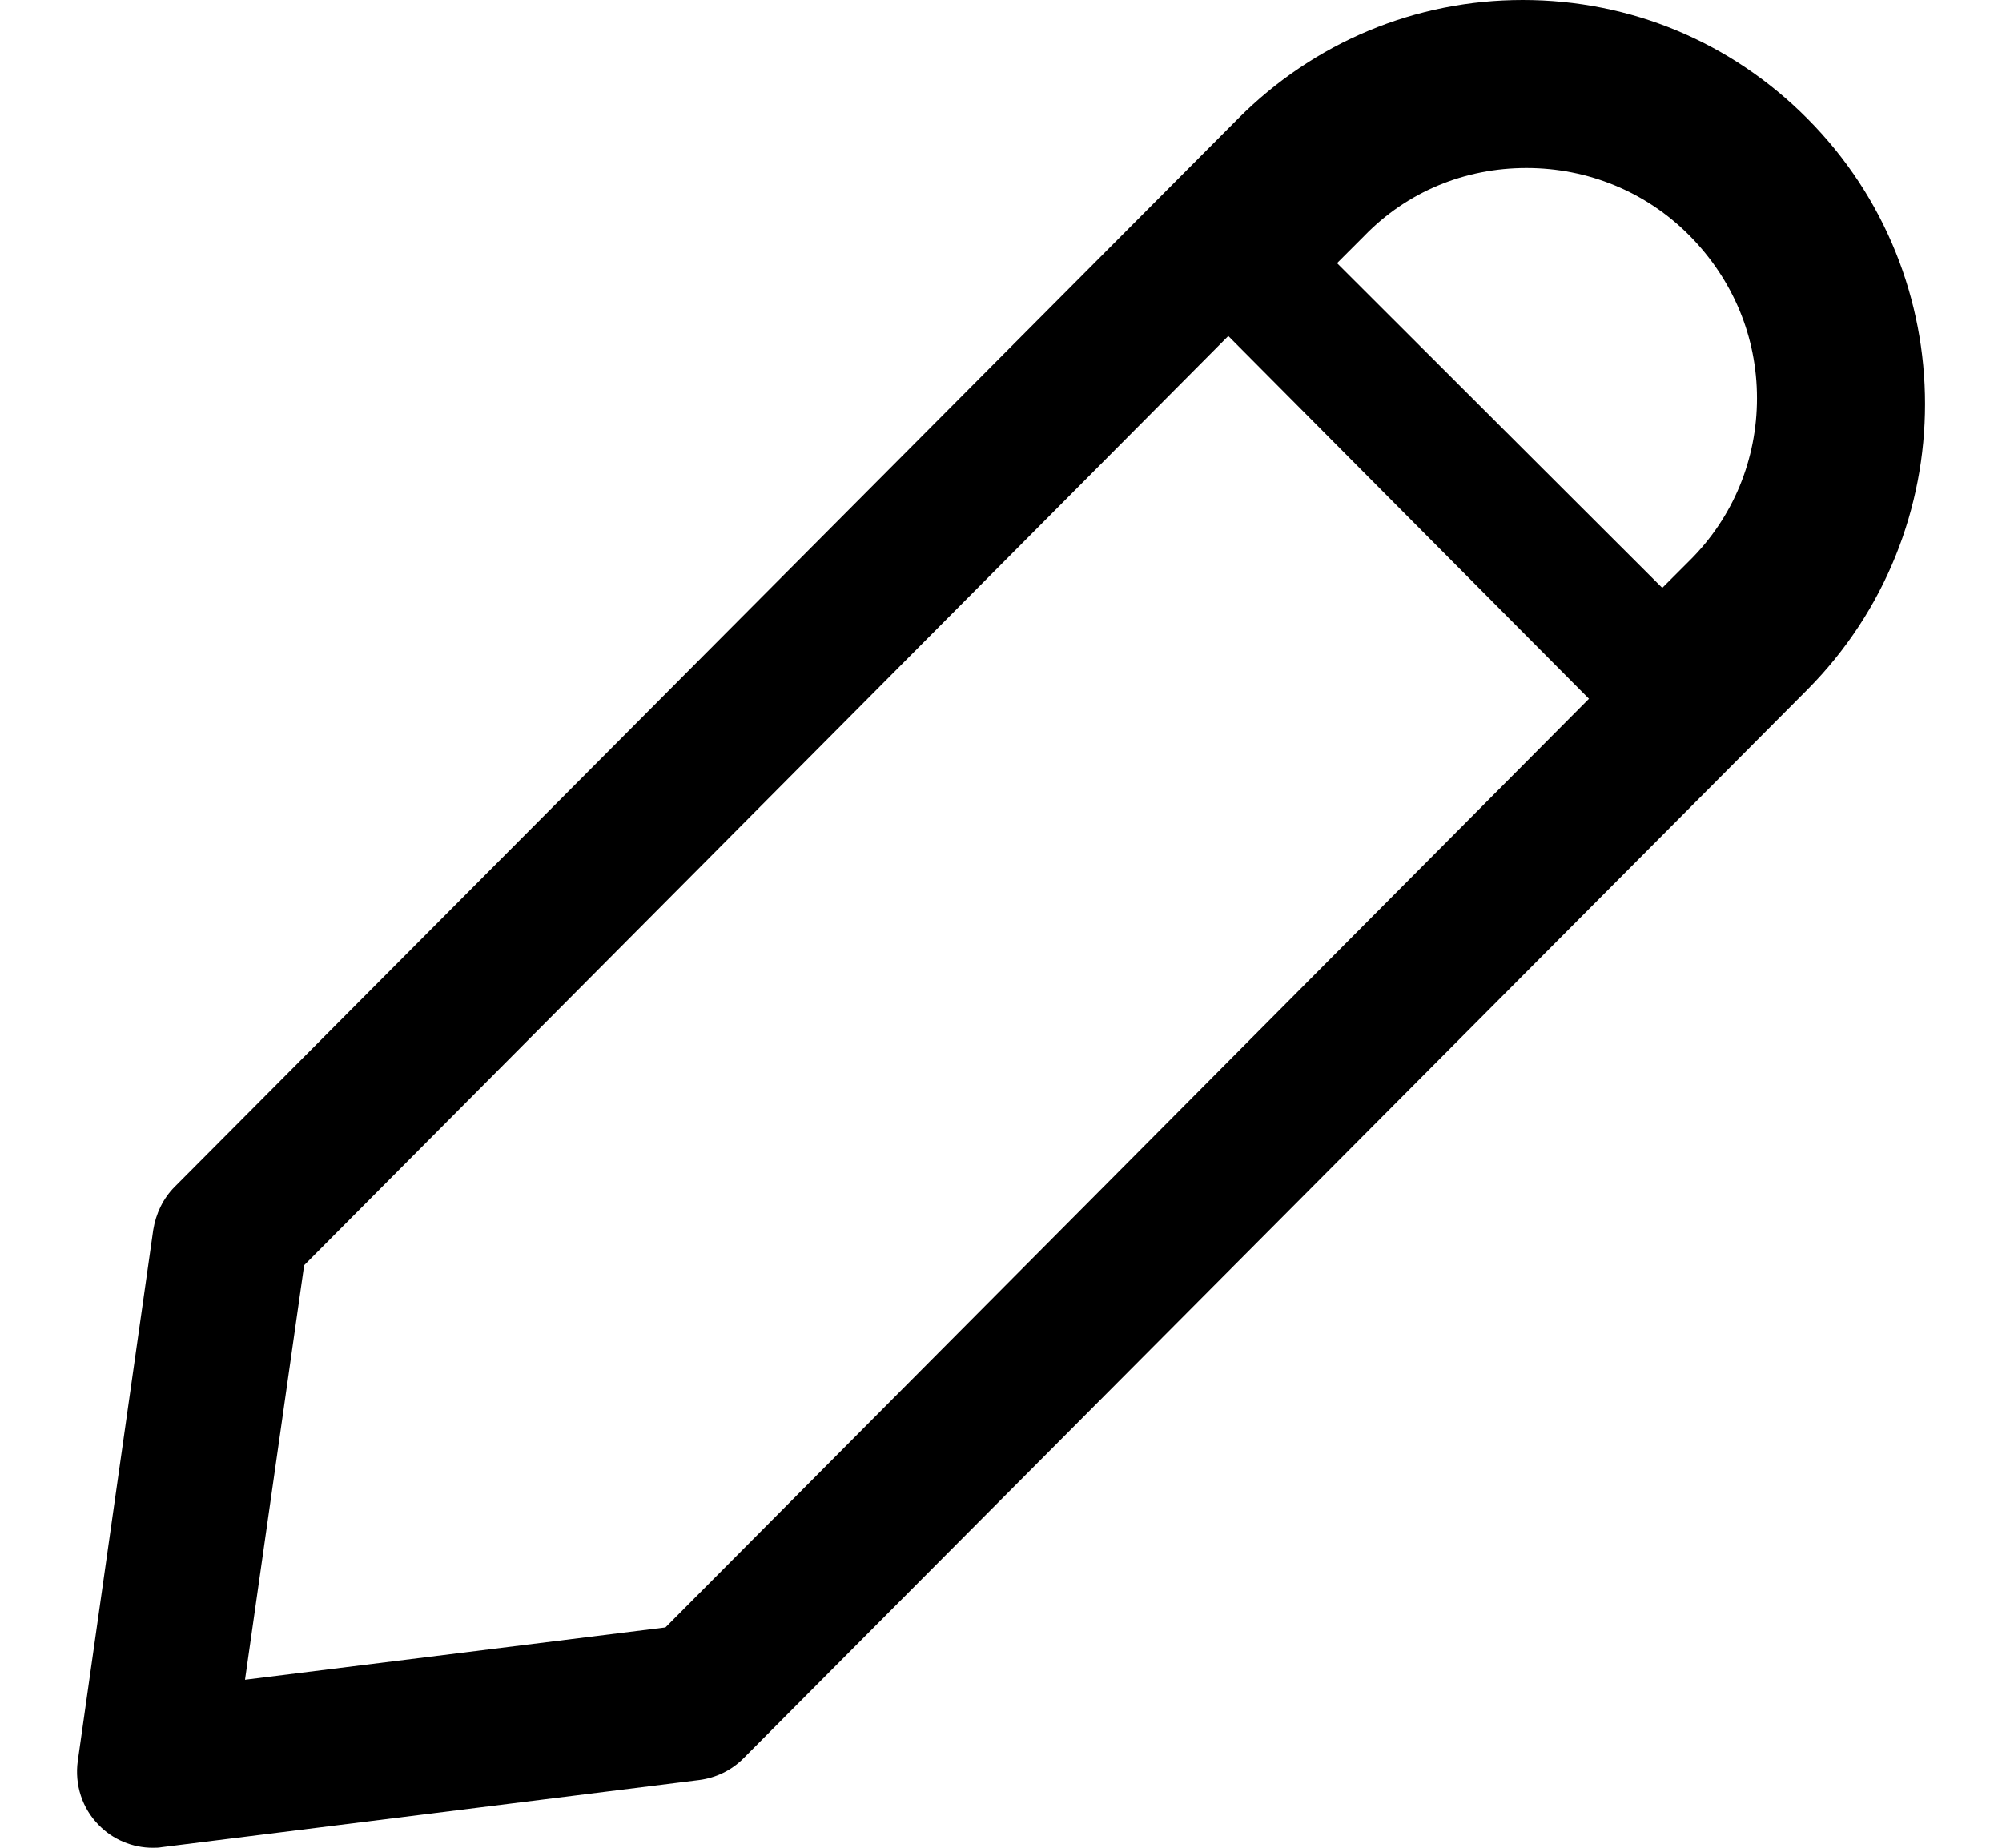 <svg width="13" height="12" viewBox="0 0 13 12" fill="none" xmlns="http://www.w3.org/2000/svg">
<path fill-rule="evenodd" clip-rule="evenodd" d="M11.736 0.77C11.243 0.274 10.588 0 9.888 0C9.192 0 8.534 0.274 8.04 0.77L1.135 7.707C1.058 7.784 1.012 7.883 0.995 7.988L0.505 11.437C0.484 11.589 0.533 11.743 0.641 11.852C0.732 11.947 0.862 12 0.991 12C1.012 12 1.03 12 1.051 11.996L4.54 11.56C4.649 11.546 4.75 11.497 4.827 11.42L11.736 4.479C12.755 3.453 12.755 1.793 11.736 0.77ZM4.321 10.569L1.591 10.909L1.975 8.217L7.976 2.182L10.318 4.538L4.321 10.569ZM10.794 3.818L10.97 3.642C11.255 3.36 11.409 2.983 11.409 2.586C11.409 2.186 11.252 1.814 10.97 1.529C10.688 1.245 10.31 1.091 9.912 1.091C9.512 1.091 9.137 1.245 8.858 1.533L8.682 1.709L10.794 3.818Z" fill="currentColor"/>
</svg>
